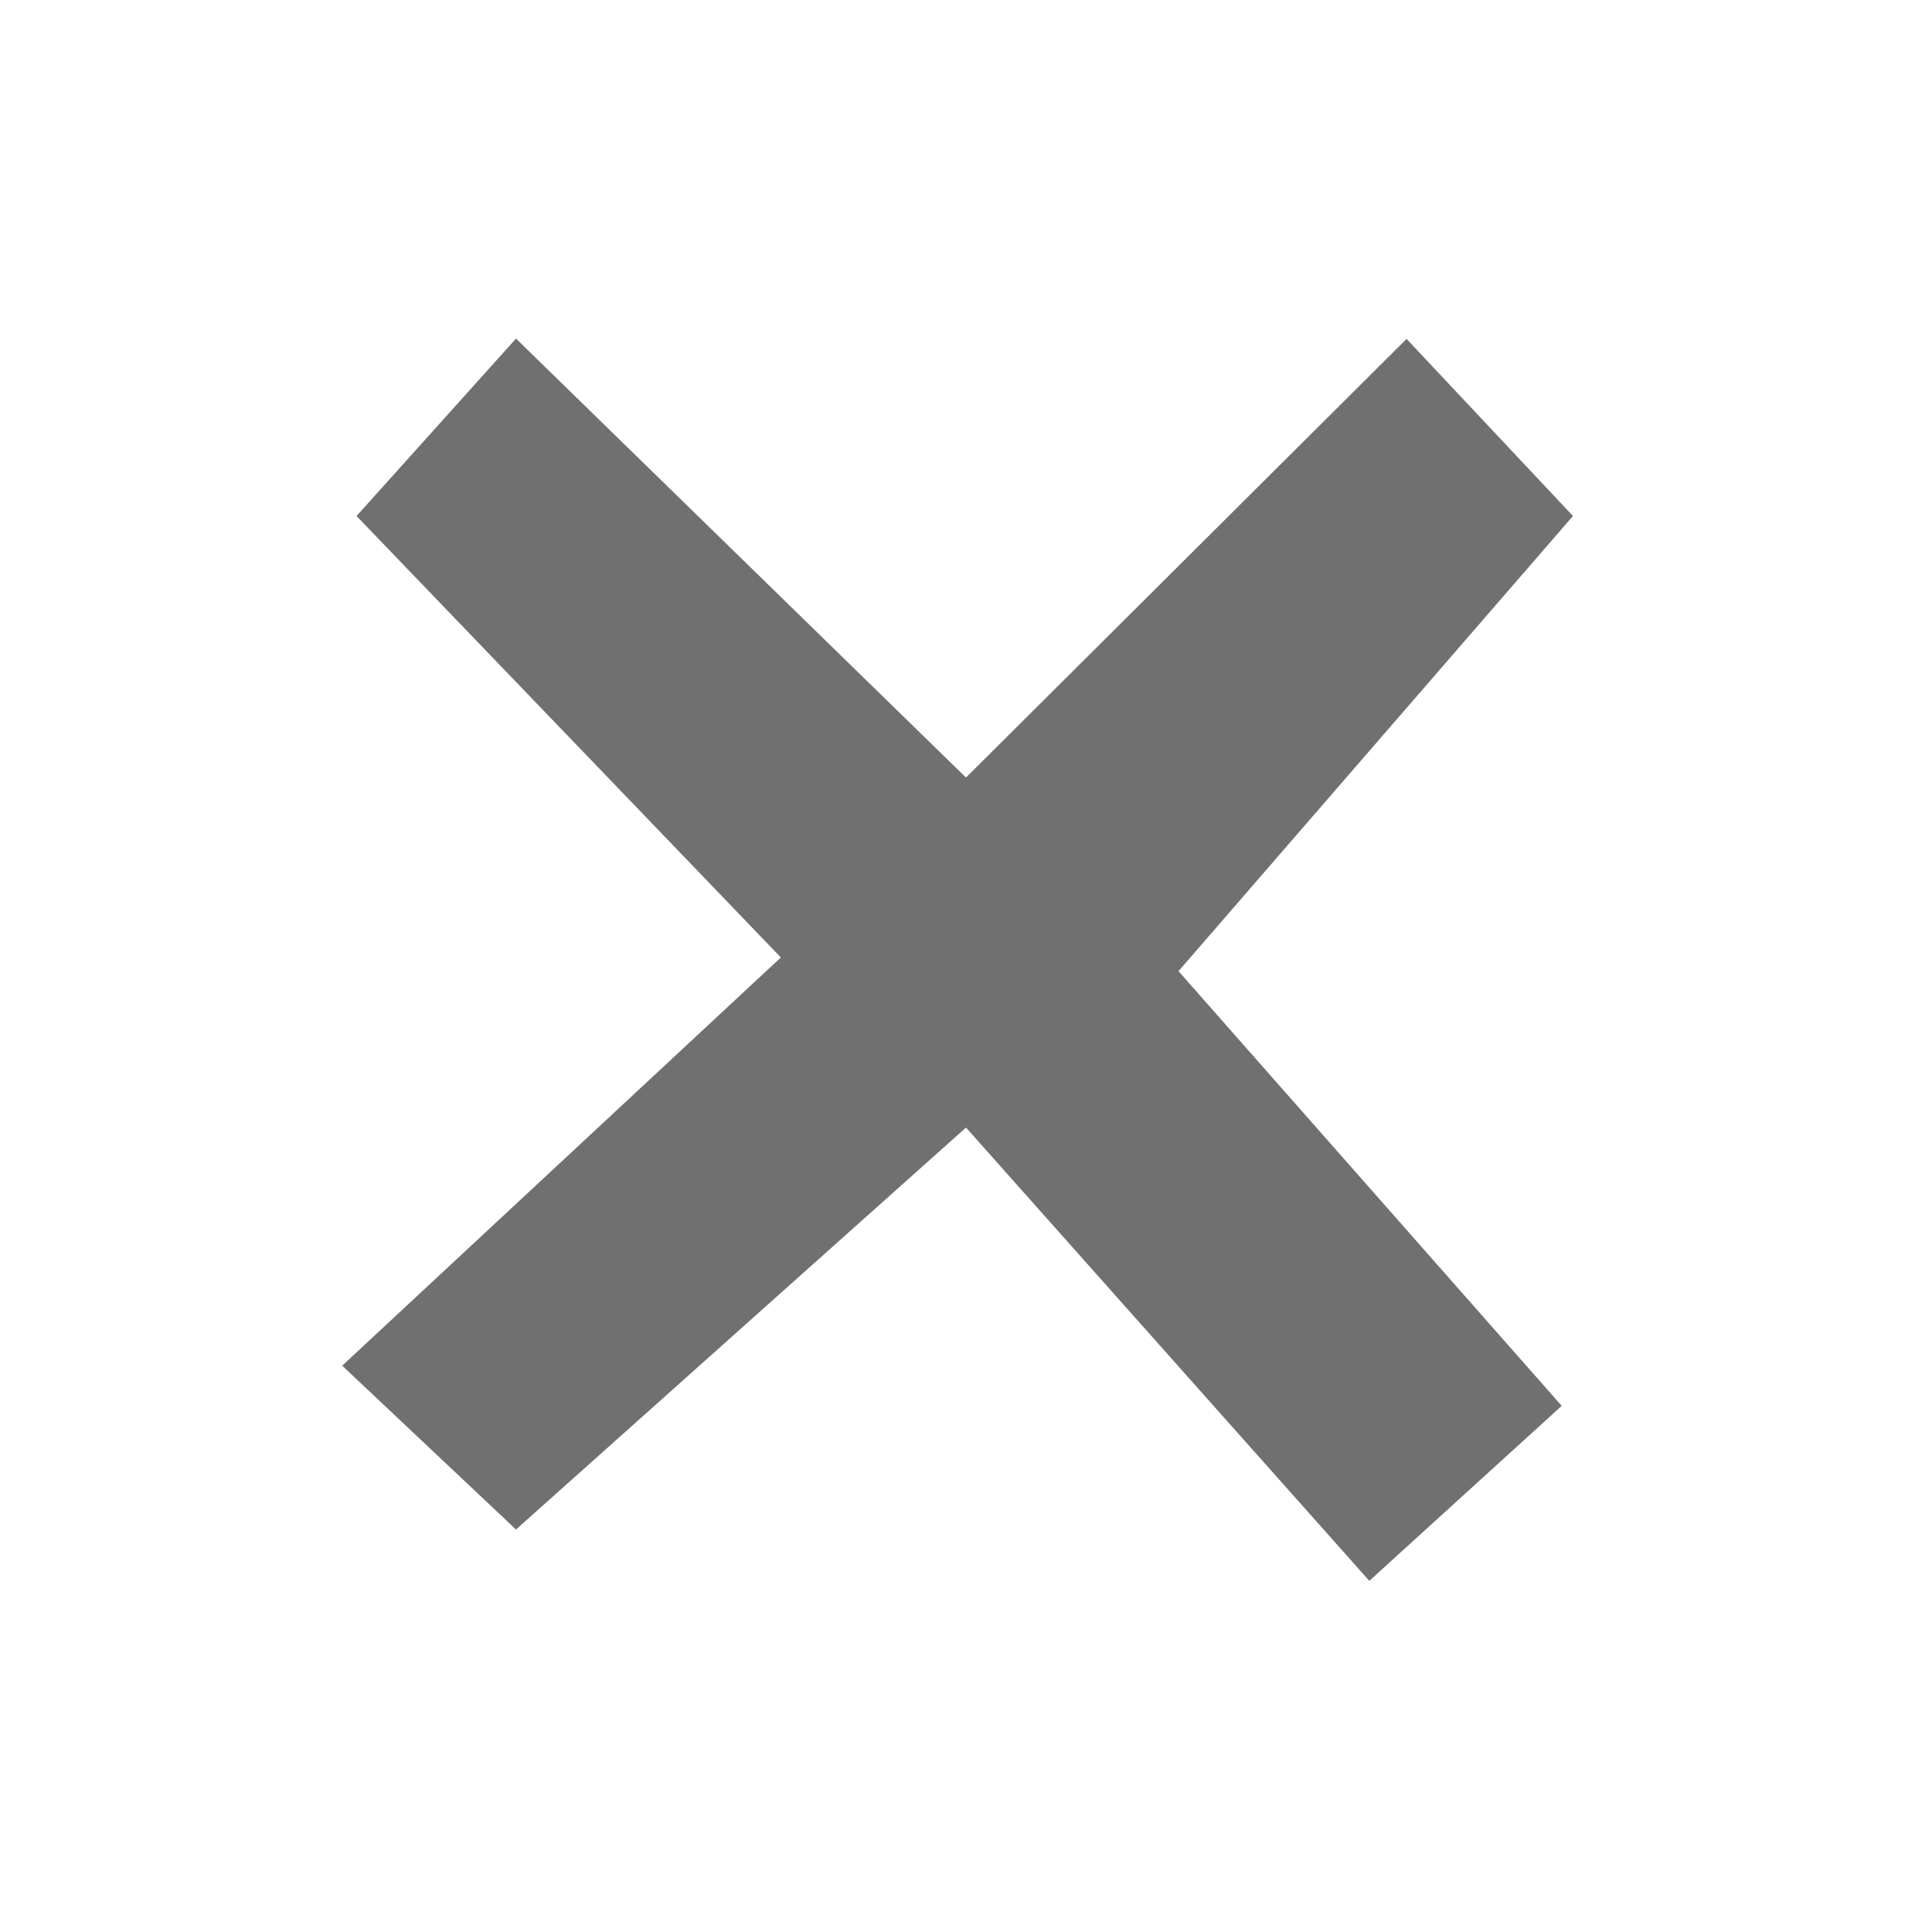 <svg id="baseline-close-24px" xmlns="http://www.w3.org/2000/svg" width="24" height="24" viewBox="0 0 24 24">
  <path id="Path_340" data-name="Path 340" d="M19.54,6.41l-2.067-2.2L12,9.659,6.41,4.206,4.429,6.41,9.7,11.894,4.251,16.965,6.41,19,12,14.007l5.01,5.631L19.4,17.464l-4.76-5.4Z" fill="#707070"/>
  <path id="Path_341" data-name="Path 341" d="M0,0H24V24H0Z" fill="none"/>
</svg>
